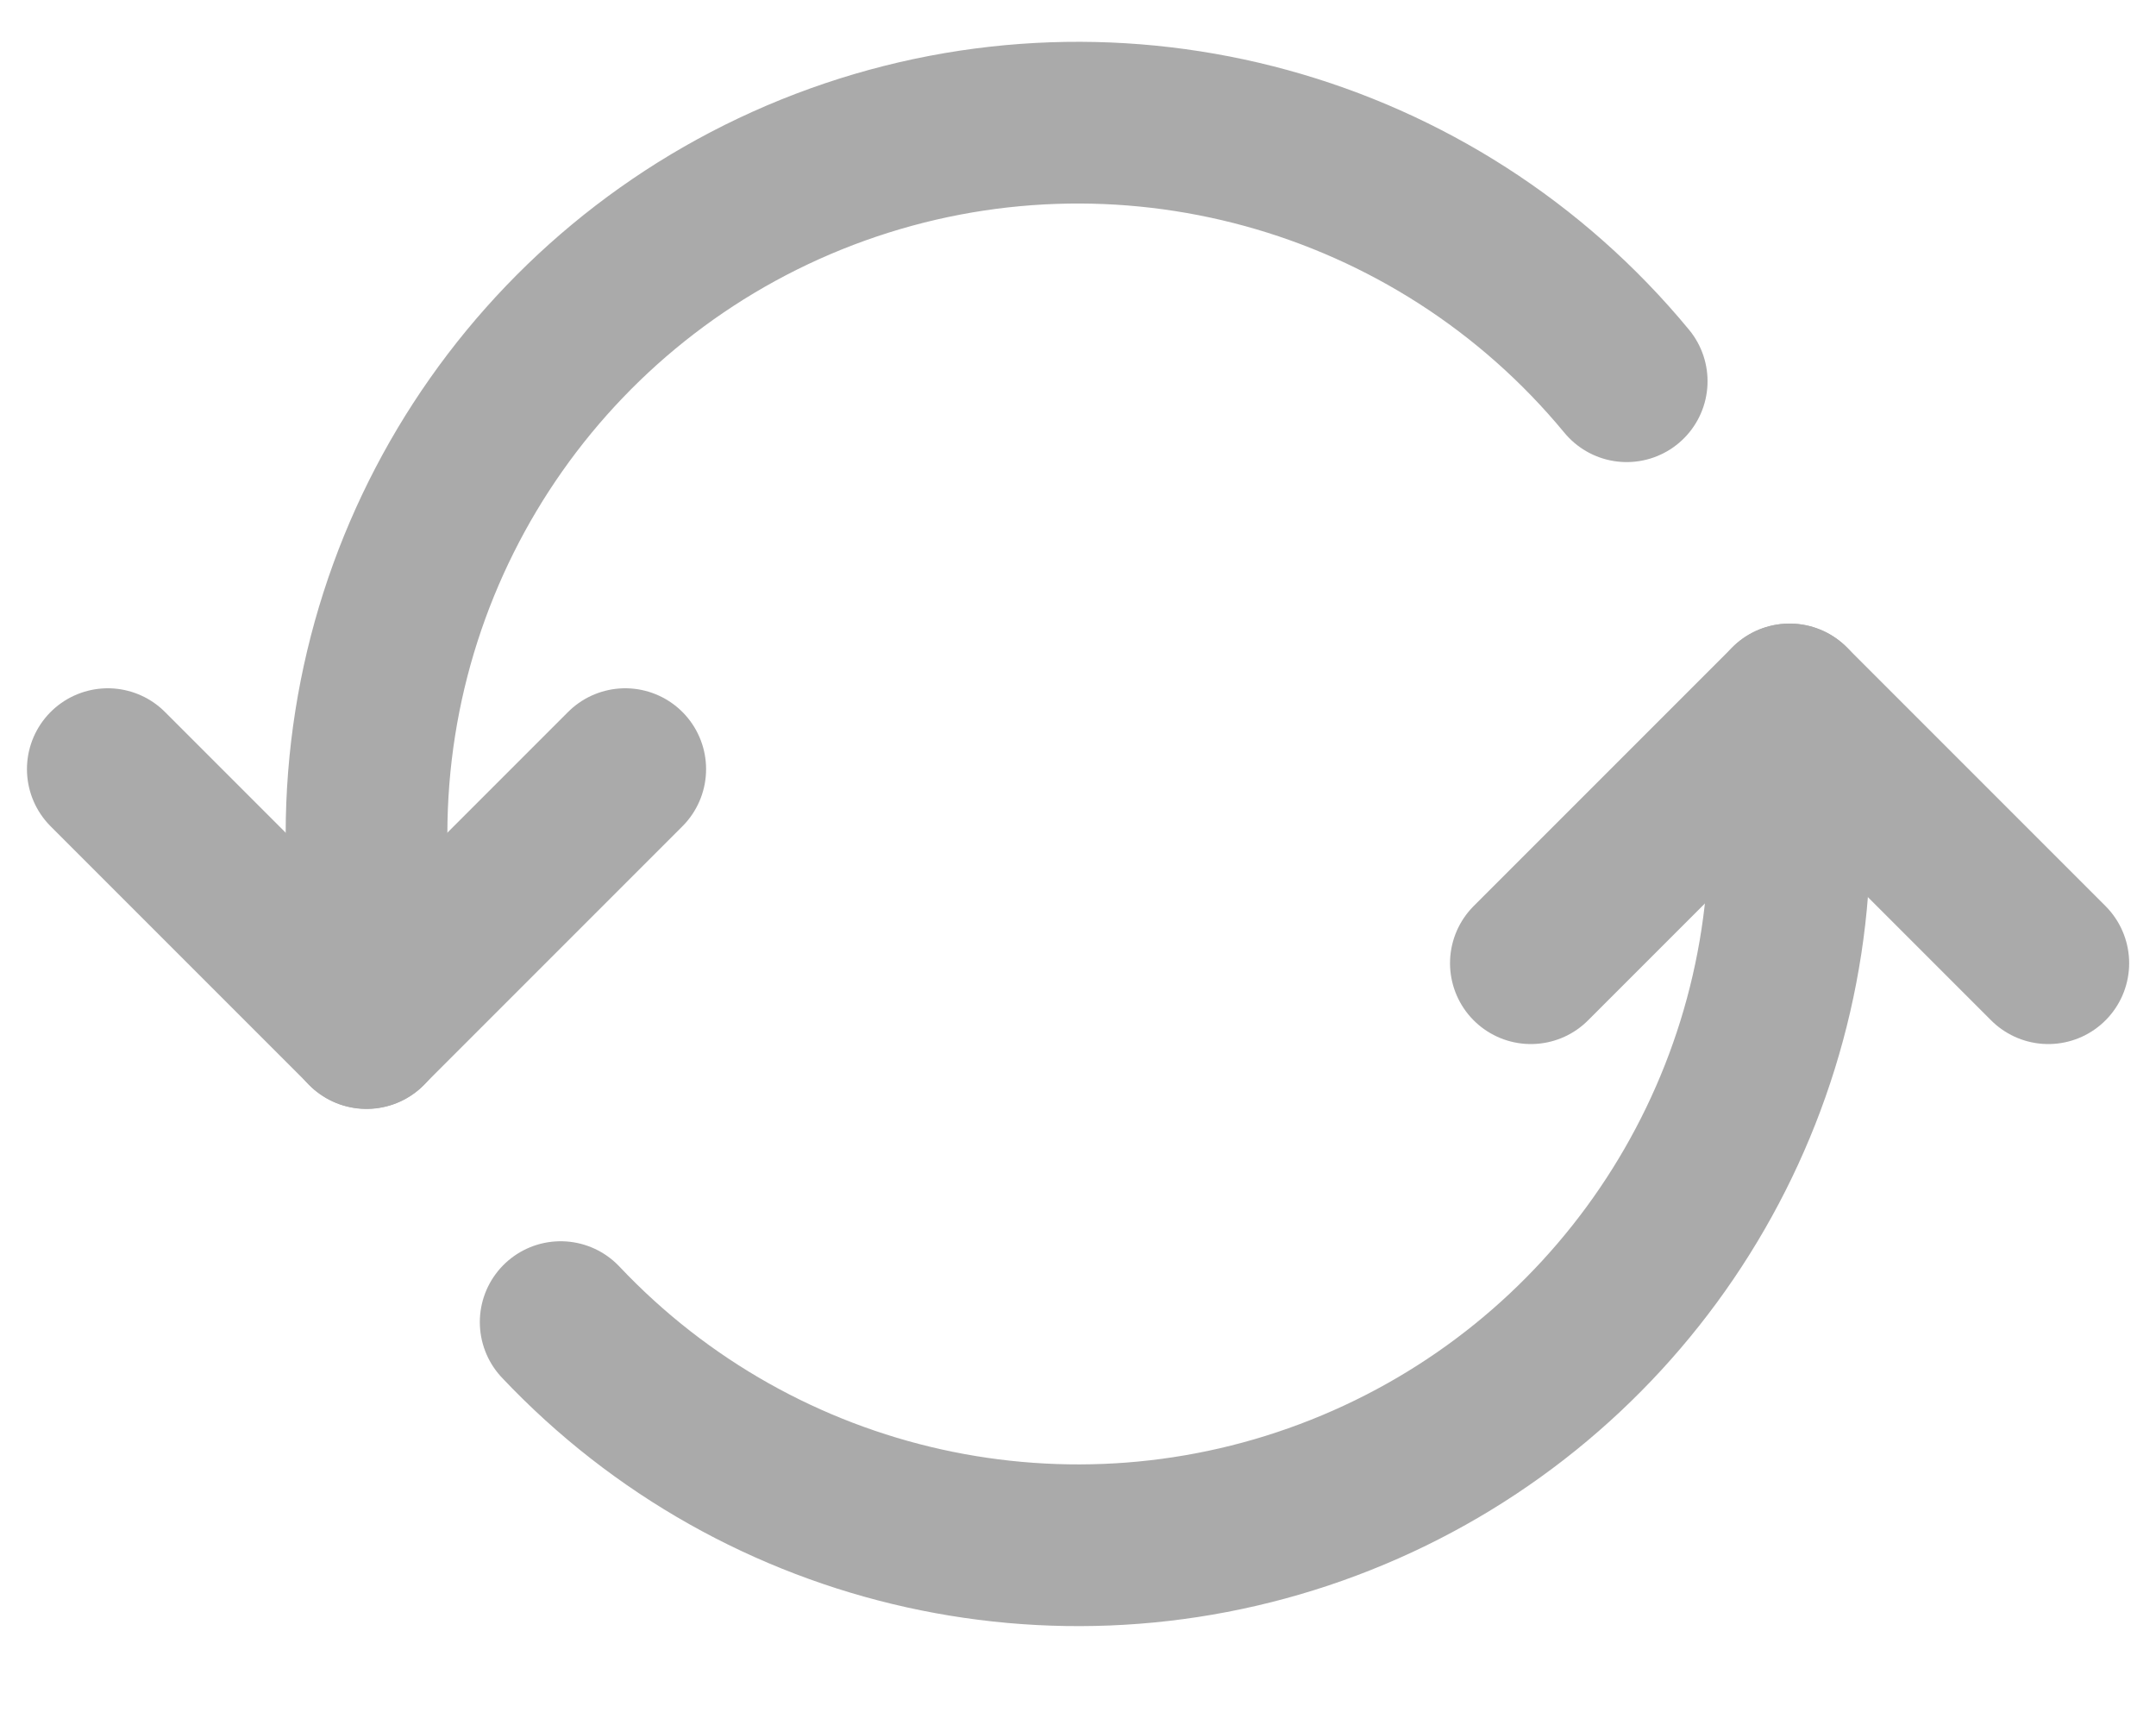 <svg width="20" height="16" viewBox="0 0 20 16" fill="none" xmlns="http://www.w3.org/2000/svg">
    <g opacity="0.5">
        <path d="M15.09 3.536C13.318 1.39 10.39 0.586 7.77 1.526C5.15 2.467 3.402 4.95 3.4 7.734V9.536" stroke="#565656" stroke-width="1.5" stroke-linecap="round" stroke-linejoin="round"/>
        <path d="M5.201 12.263C7.057 14.229 9.925 14.865 12.438 13.866C14.951 12.868 16.601 10.438 16.601 7.734V6.534" stroke="#565656" stroke-width="1.5" stroke-linecap="round" stroke-linejoin="round"/>
        <path d="M1 7.134L3.4 9.534L5.8 7.134" stroke="#565656" stroke-width="1.5" stroke-linecap="round" stroke-linejoin="round"/>
        <path d="M19.001 8.934L16.601 6.534L14.201 8.934" stroke="#565656" stroke-width="1.5" stroke-linecap="round" stroke-linejoin="round"/>
    </g>
</svg>
